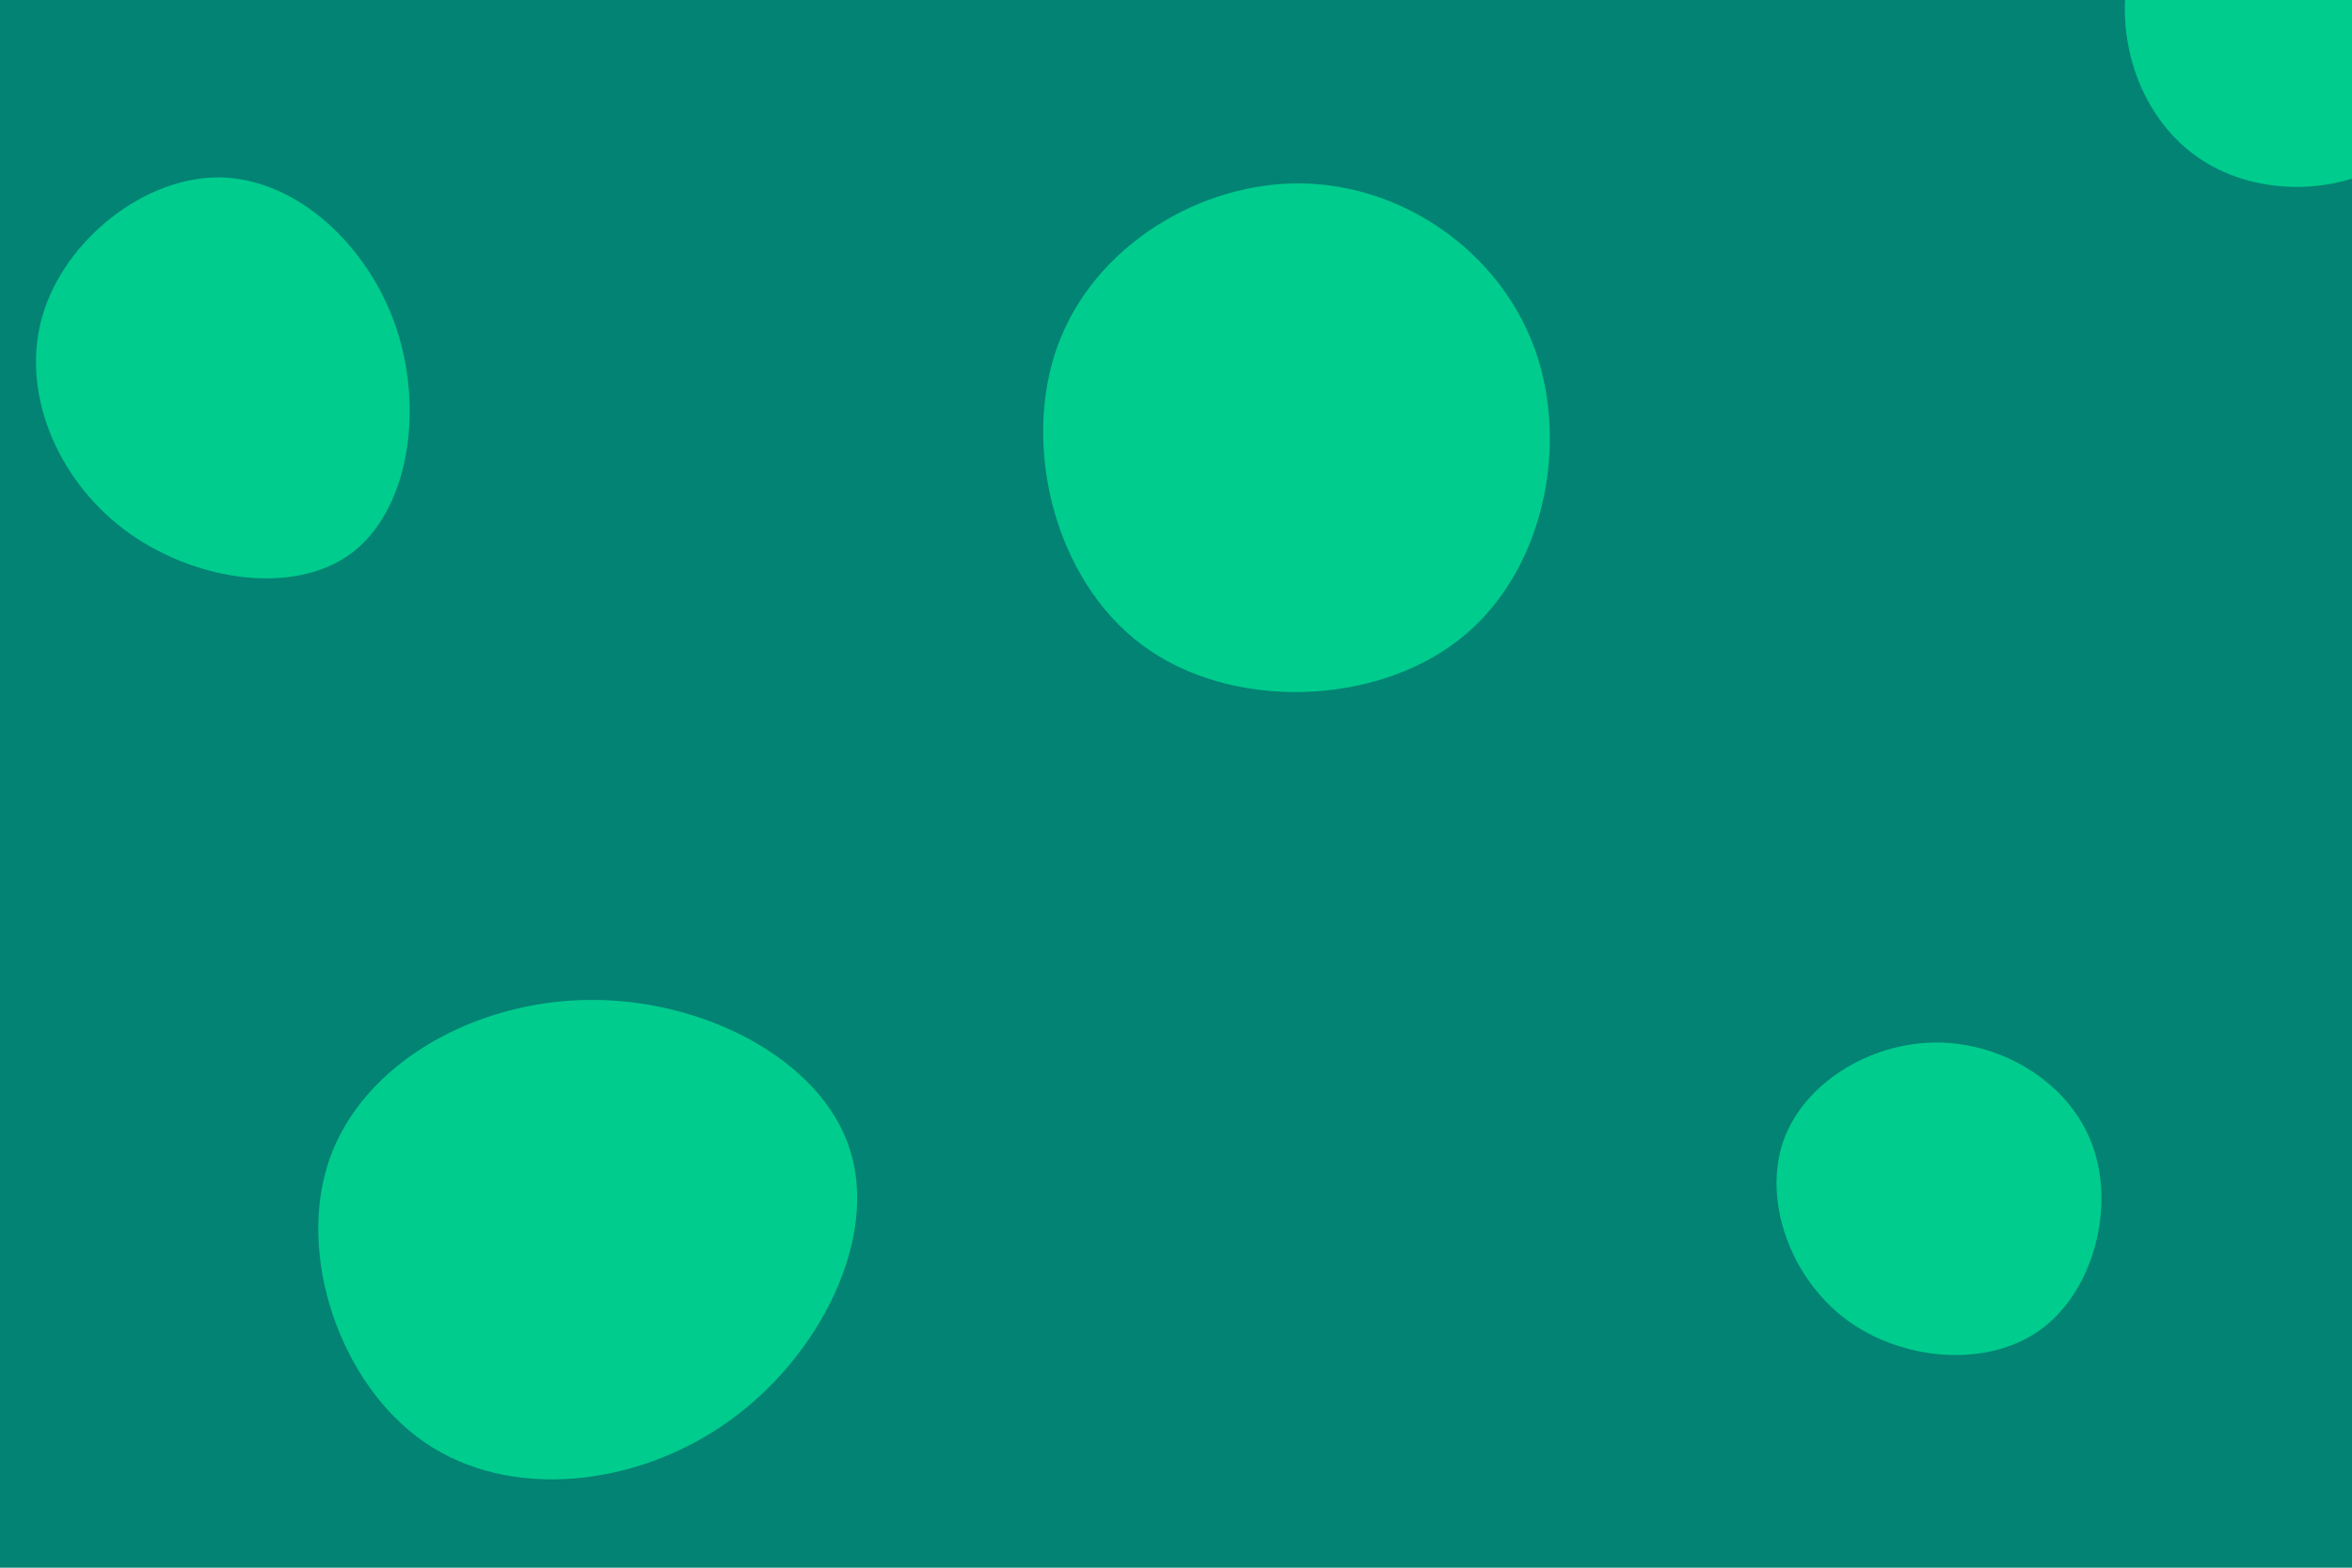 <svg id="visual" viewBox="0 0 900 600" width="900" height="600" xmlns="http://www.w3.org/2000/svg" xmlns:xlink="http://www.w3.org/1999/xlink" version="1.1"><rect width="900" height="600" fill="#038373"></rect><g><g transform="translate(500 158)"><path d="M87.3 -24.4C100.7 12.9 90.6 61.8 58.1 87C25.6 112.3 -29.2 114 -62.9 88.9C-96.6 63.9 -109.2 12.2 -95.2 -25.9C-81.2 -64 -40.6 -88.4 -1.8 -87.8C37 -87.2 73.9 -61.6 87.3 -24.4Z" fill="#00CC8E"></path></g><g transform="translate(741 455)"><path d="M59.7 -16.6C68.4 7.2 60.1 39.3 39.7 54C19.3 68.7 -13.3 65.9 -34.7 49.9C-56.1 33.8 -66.3 4.5 -58.7 -18C-51 -40.4 -25.5 -56 0 -56C25.5 -56 51.1 -40.4 59.7 -16.6Z" fill="#00CC8E"></path></g><g transform="translate(225 472)"><path d="M100.1 -32.4C111.3 1.7 89 46.9 53.8 72C18.5 97.2 -29.9 102.4 -62.4 80.1C-95 57.8 -111.8 8 -98.8 -28.7C-85.7 -65.4 -42.9 -89.1 0.8 -89.3C44.5 -89.6 89 -66.5 100.1 -32.4Z" fill="#00CC8E"></path></g><g transform="translate(86 146)"><path d="M65.7 -20.3C76.3 11.6 70.2 49.9 48 66.1C25.7 82.2 -12.6 76.2 -38.6 56.6C-64.6 36.9 -78.2 3.5 -69.7 -25.3C-61.2 -54.2 -30.6 -78.6 -1.6 -78.1C27.5 -77.5 55 -52.2 65.7 -20.3Z" fill="#00CC8E"></path></g><g transform="translate(878 7)"><path d="M69 -26.3C77.3 3.4 63.8 36.2 40.4 52.5C17 68.7 -16.2 68.4 -38 52.5C-59.9 36.6 -70.4 5.2 -62.1 -24.3C-53.9 -53.8 -26.9 -81.4 1.7 -81.9C30.3 -82.5 60.6 -56 69 -26.3Z" fill="#00CC8E"></path></g></g></svg>